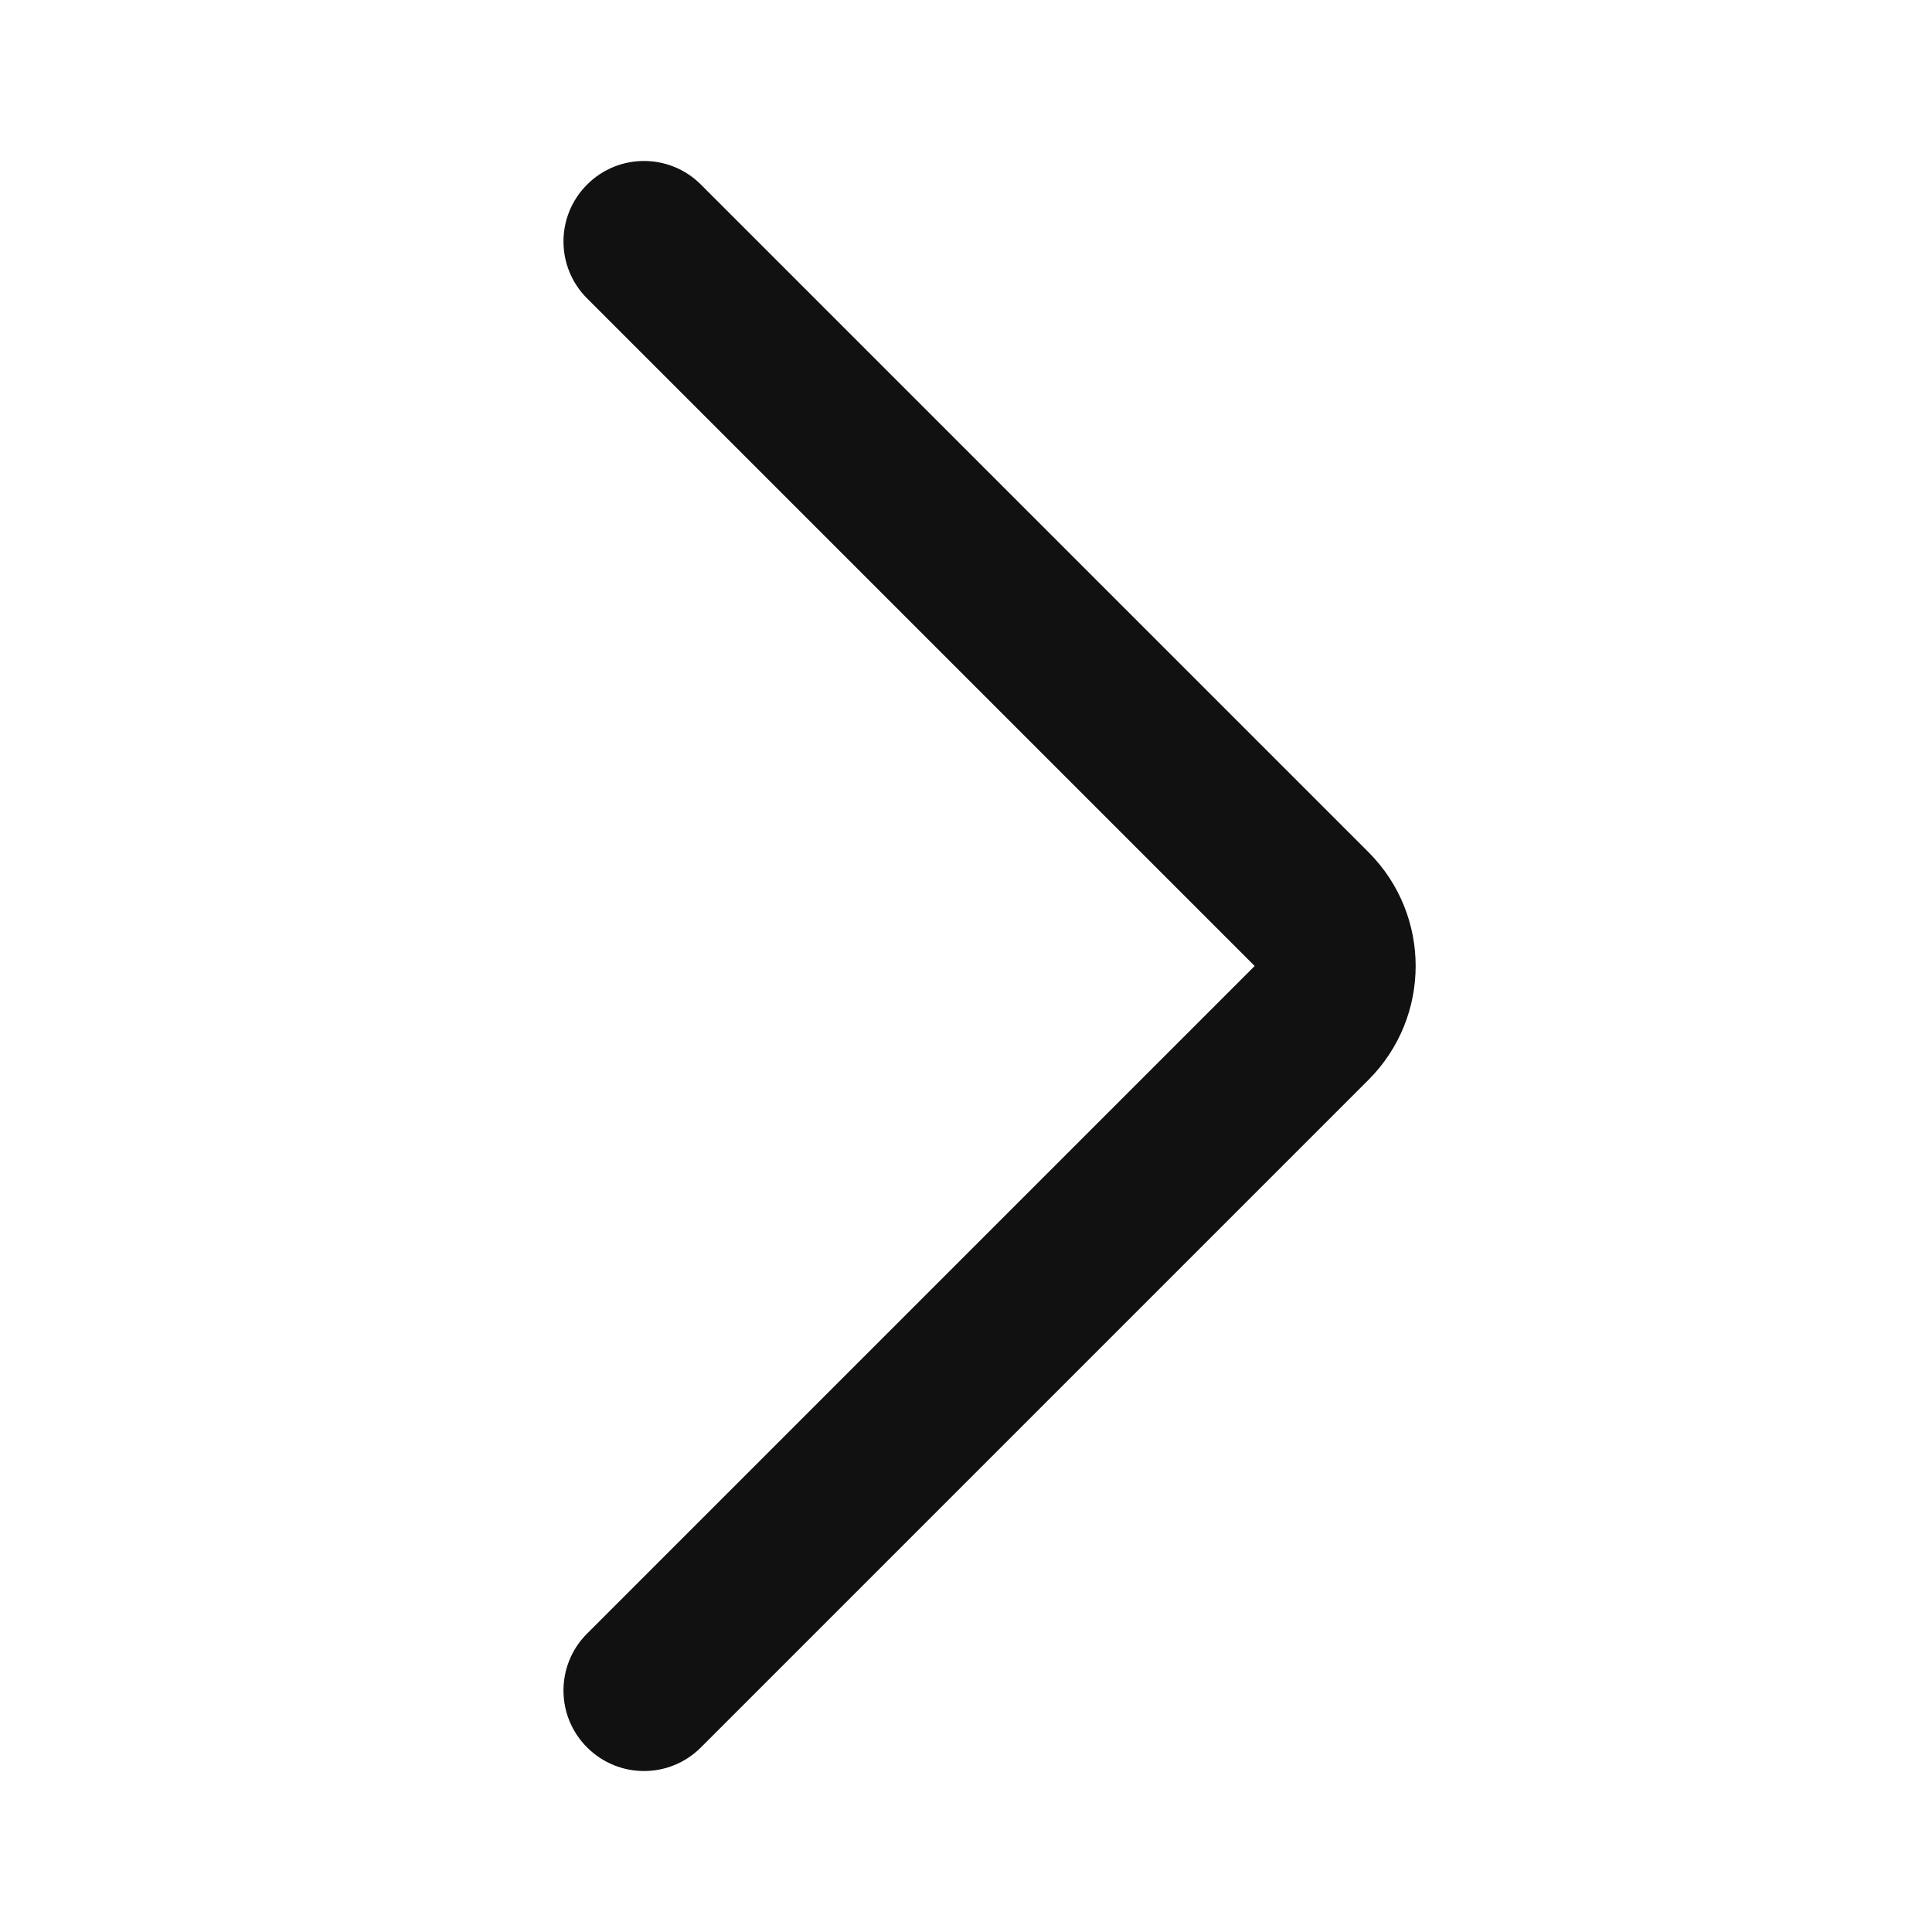 <svg width="24" height="24" viewBox="0 0 24 24" fill="none" xmlns="http://www.w3.org/2000/svg">
<path fill-rule="evenodd" clip-rule="evenodd" d="M7.293 2.293C7.683 1.902 8.317 1.902 8.707 2.293L17 10.586C17.781 11.367 17.781 12.633 17 13.414L8.707 21.707C8.317 22.098 7.683 22.098 7.293 21.707C6.902 21.317 6.902 20.683 7.293 20.293L15.586 12L7.293 3.707C6.902 3.317 6.902 2.683 7.293 2.293Z" fill="#111111"/>
</svg>
